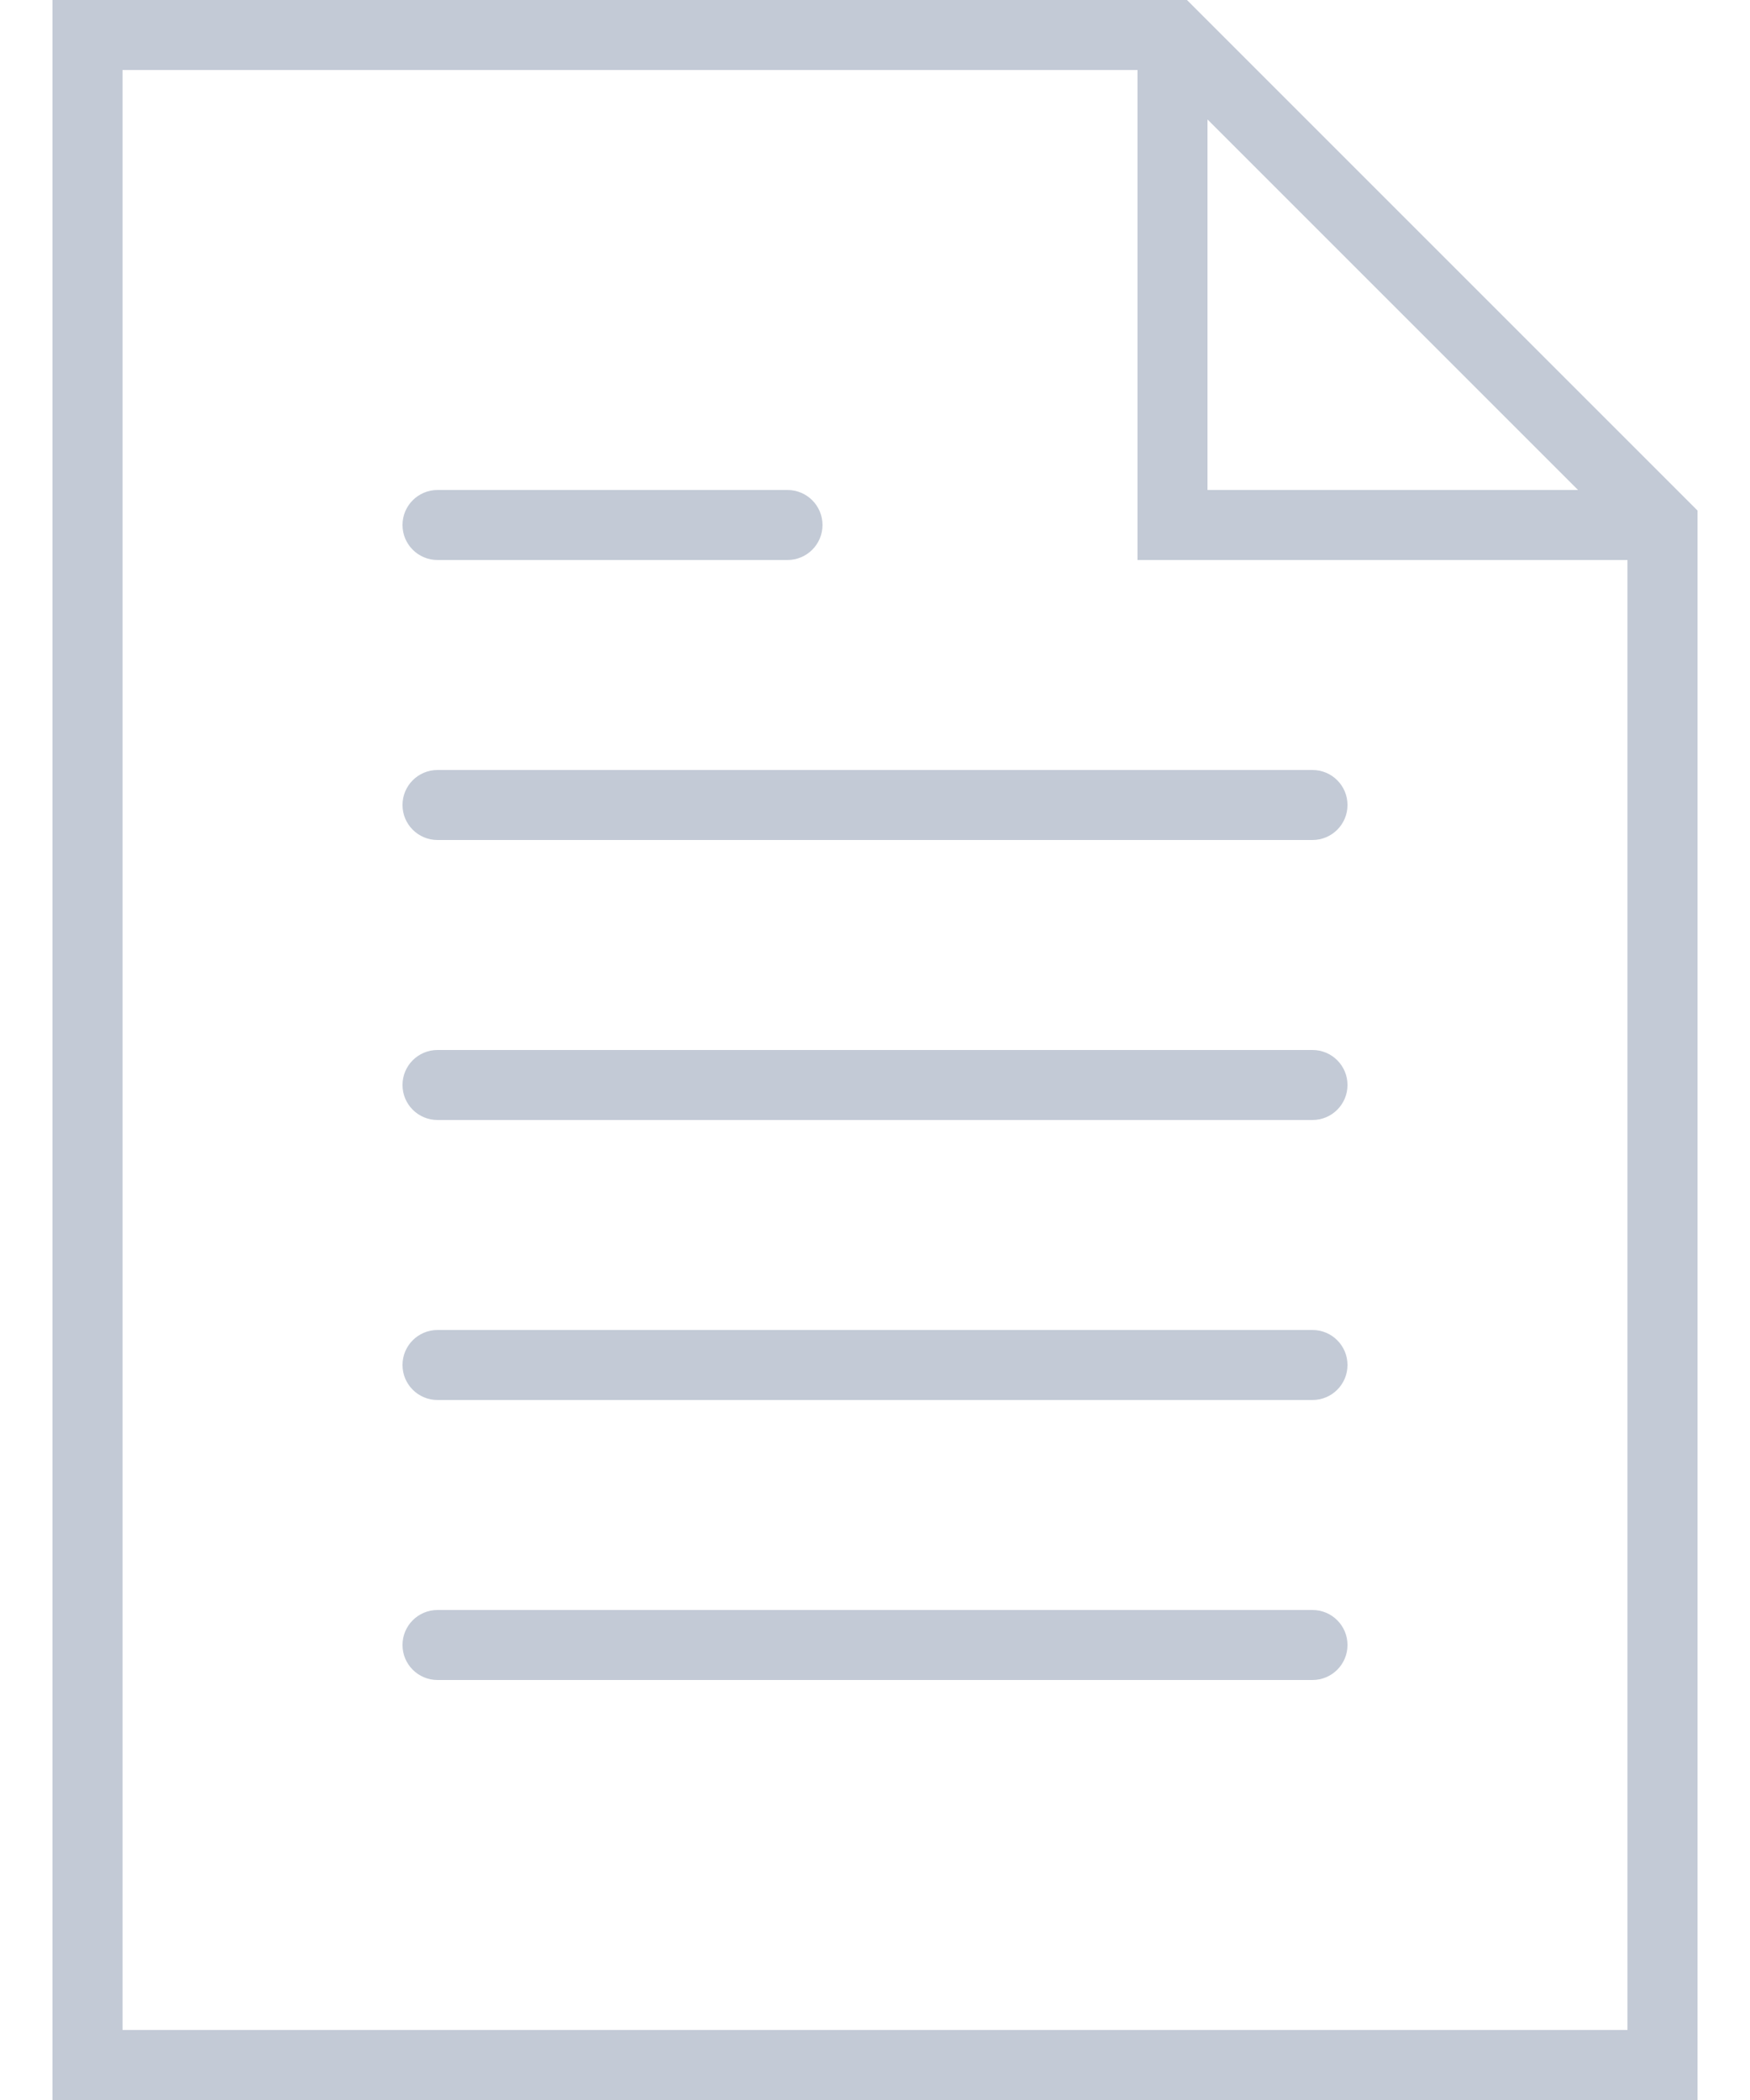 <svg width="30" height="36" viewBox="0 0 30 36" fill="none" xmlns="http://www.w3.org/2000/svg">
<path d="M22.5 13.2H7.5C7.169 13.2 6.9 13.468 6.9 13.8C6.9 14.132 7.169 14.4 7.5 14.4H22.5C22.831 14.4 23.1 14.132 23.1 13.8C23.1 13.468 22.831 13.2 22.5 13.2Z" fill="#C3CAD6"/>
<path d="M7.5 9.6H13.5C13.831 9.6 14.1 9.332 14.1 9C14.1 8.668 13.831 8.4 13.5 8.4H7.5C7.169 8.4 6.9 8.668 6.9 9C6.9 9.332 7.169 9.6 7.5 9.6Z" fill="#C3CAD6"/>
<path d="M22.5 18H7.5C7.169 18 6.9 18.268 6.9 18.6C6.9 18.932 7.169 19.2 7.5 19.2H22.5C22.831 19.2 23.1 18.932 23.1 18.6C23.1 18.268 22.831 18 22.5 18Z" fill="#C3CAD6"/>
<path d="M22.5 22.8H7.5C7.169 22.8 6.9 23.068 6.9 23.4C6.9 23.732 7.169 24 7.5 24H22.5C22.831 24 23.1 23.732 23.1 23.4C23.1 23.068 22.831 22.8 22.5 22.8Z" fill="#C3CAD6"/>
<path d="M22.5 27.6H7.5C7.169 27.6 6.9 27.868 6.9 28.2C6.9 28.532 7.169 28.8 7.5 28.8H22.5C22.831 28.8 23.1 28.532 23.1 28.2C23.1 27.868 22.831 27.6 22.5 27.6Z" fill="#C3CAD6"/>
<path d="M20.348 0H0.9V36H29.1V8.752L20.348 0ZM20.7 2.048L27.052 8.4H20.7V2.048ZM2.1 34.8V1.2H19.5V9.6H27.9V34.8H2.1Z" fill="#C3CAD6"/>
</svg>
